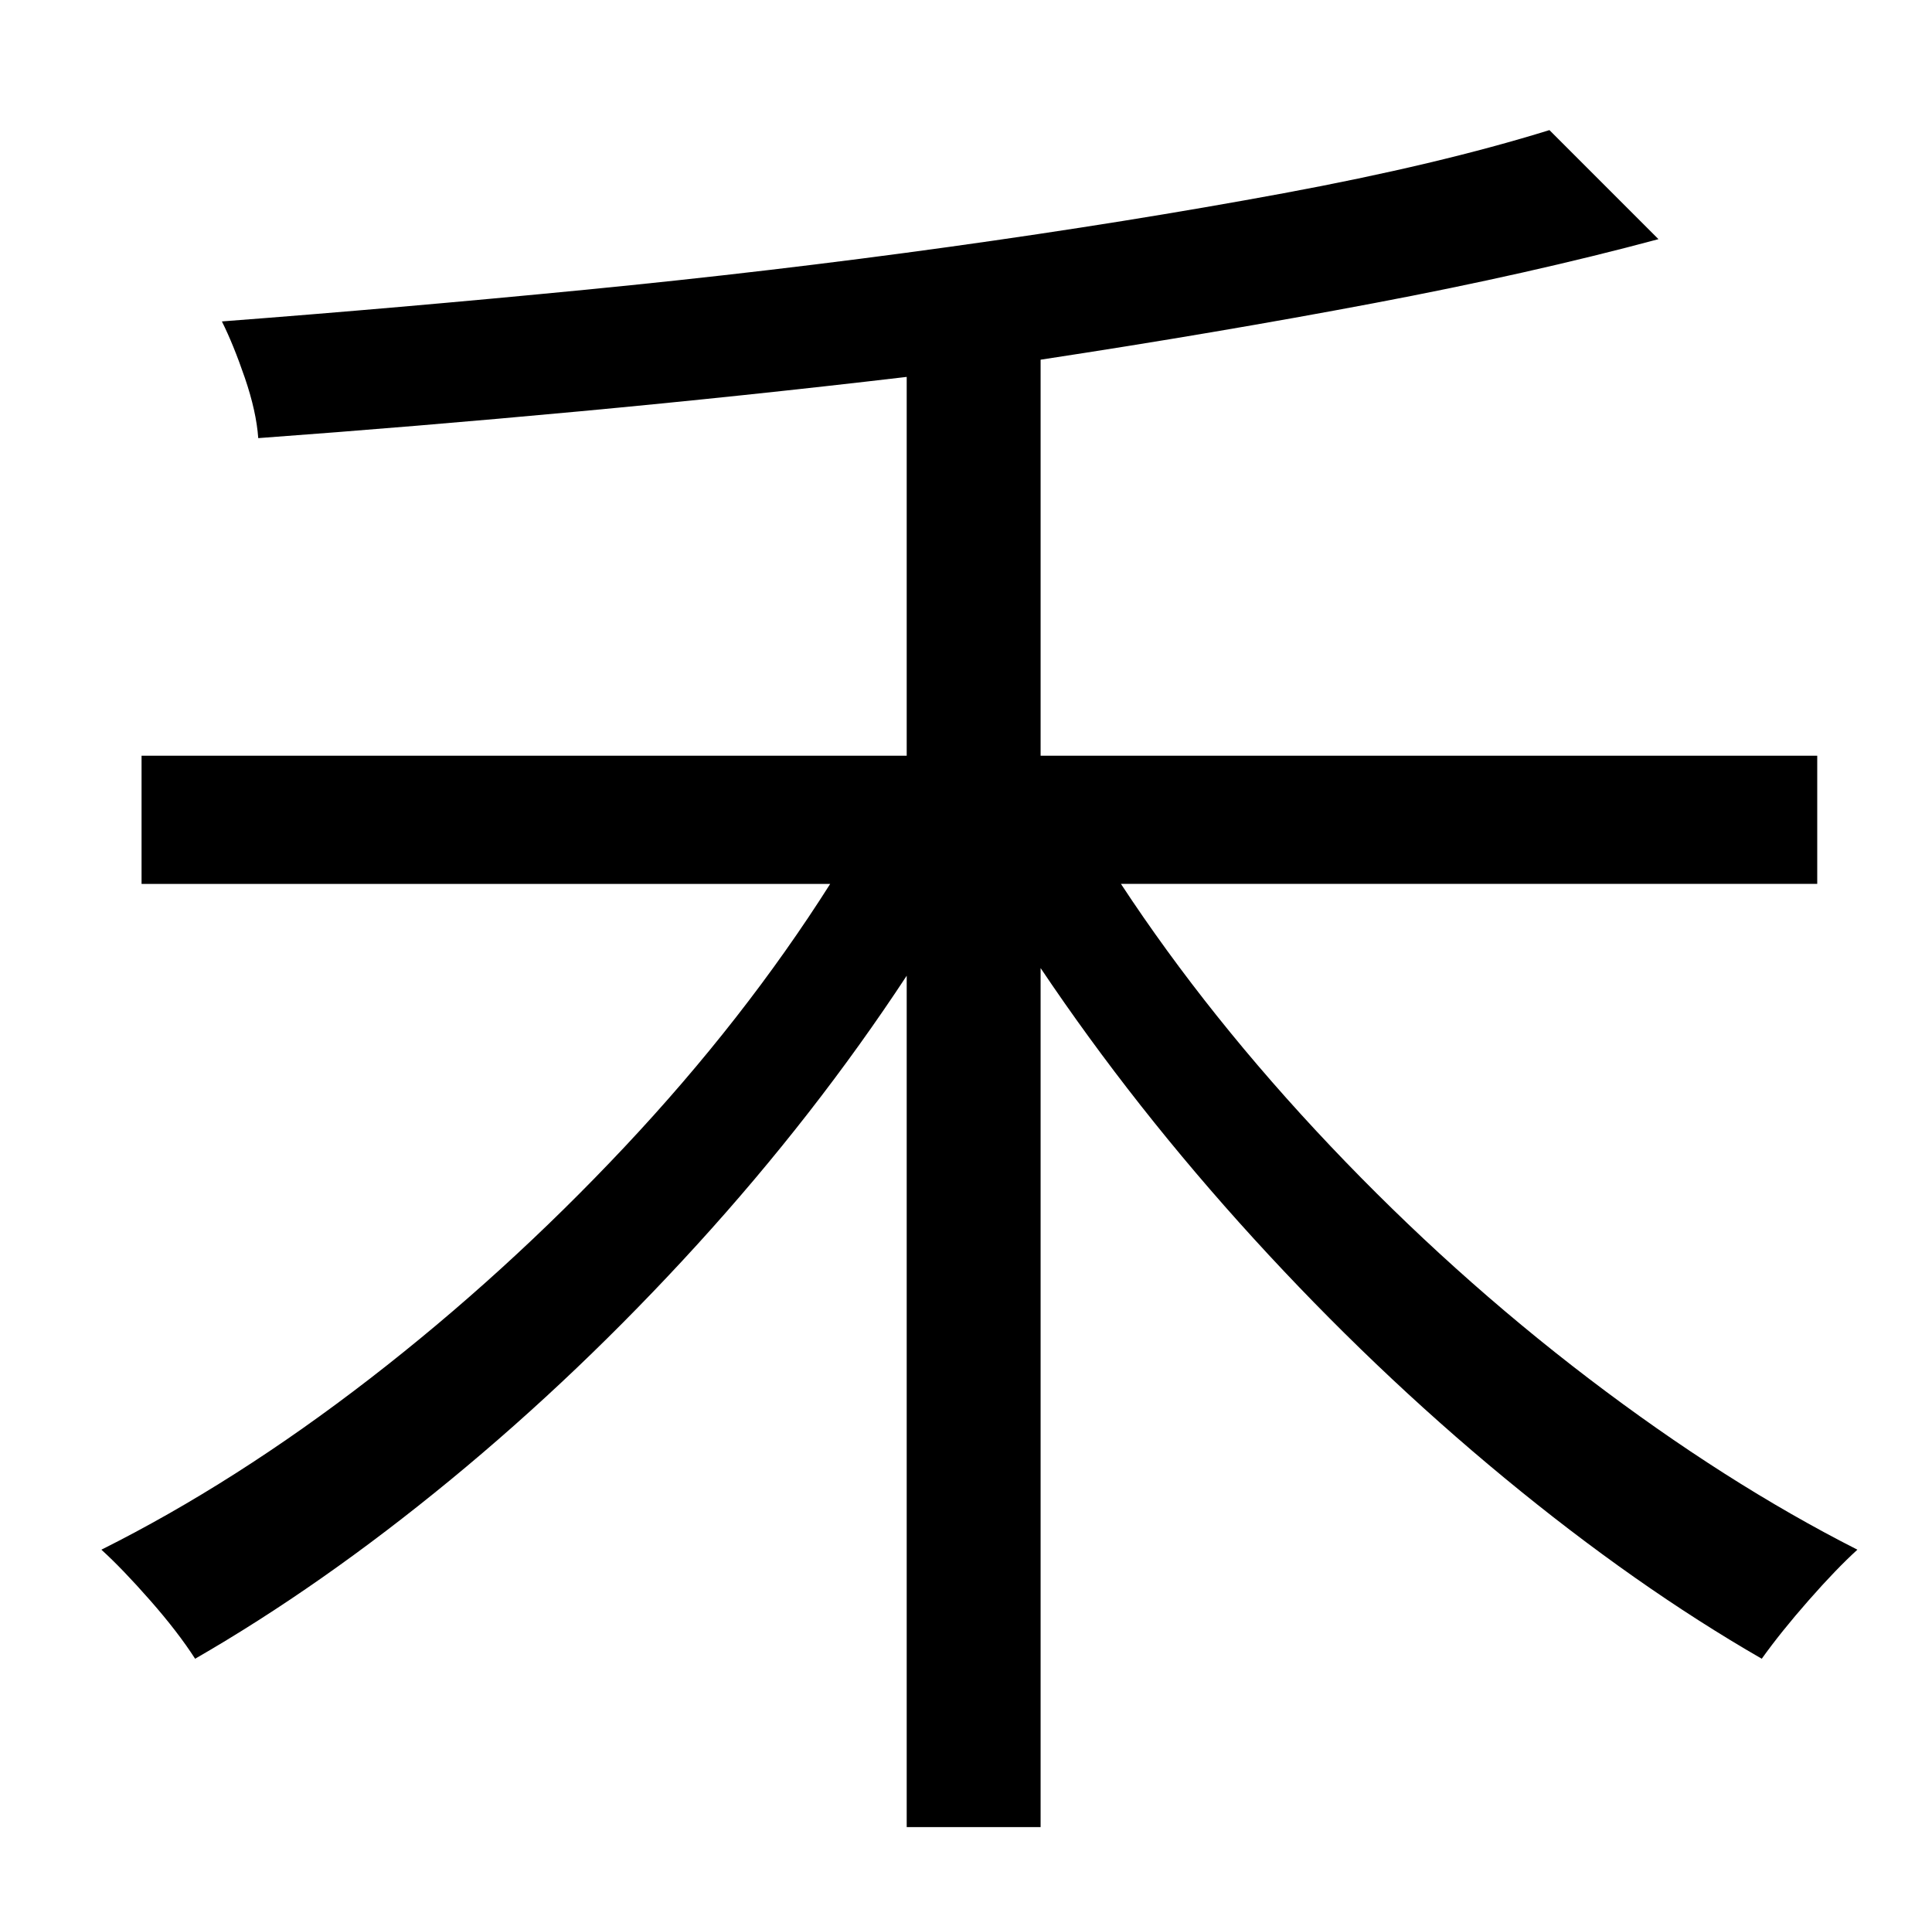 <?xml version="1.0" standalone="no"?>
<!DOCTYPE svg PUBLIC "-//W3C//DTD SVG 1.1//EN" "http://www.w3.org/Graphics/SVG/1.1/DTD/svg11.dtd" >
<svg xmlns="http://www.w3.org/2000/svg" xmlns:xlink="http://www.w3.org/1999/xlink" version="1.1" viewBox="-10 0 1010 1000">
   <path fill="currentColor"
d="M940 462h-364q46 70 109.5 137t135 121.5t140.5 89.5q-11 10 -25.5 26.5t-24.5 30.5q-66 -38 -134.5 -94.5t-131 -125t-111.5 -141.5v449h-70v-445q-48 73 -109.5 140.5t-129 123t-133.5 93.5q-9 -14 -23.5 -30.5t-25.5 -26.5q70 -35 140.5 -89.5t133 -121t107.5 -137.5
h-360v-67h400v-198q-85 10 -171 18t-168 14q-1 -14 -7 -31.5t-12 -29.5q92 -7 189.5 -16.5t191 -22.5t174.5 -28t139 -33l57 57q-67 18 -149 33.5t-174 29.5v207h406v67z" />
</svg>
